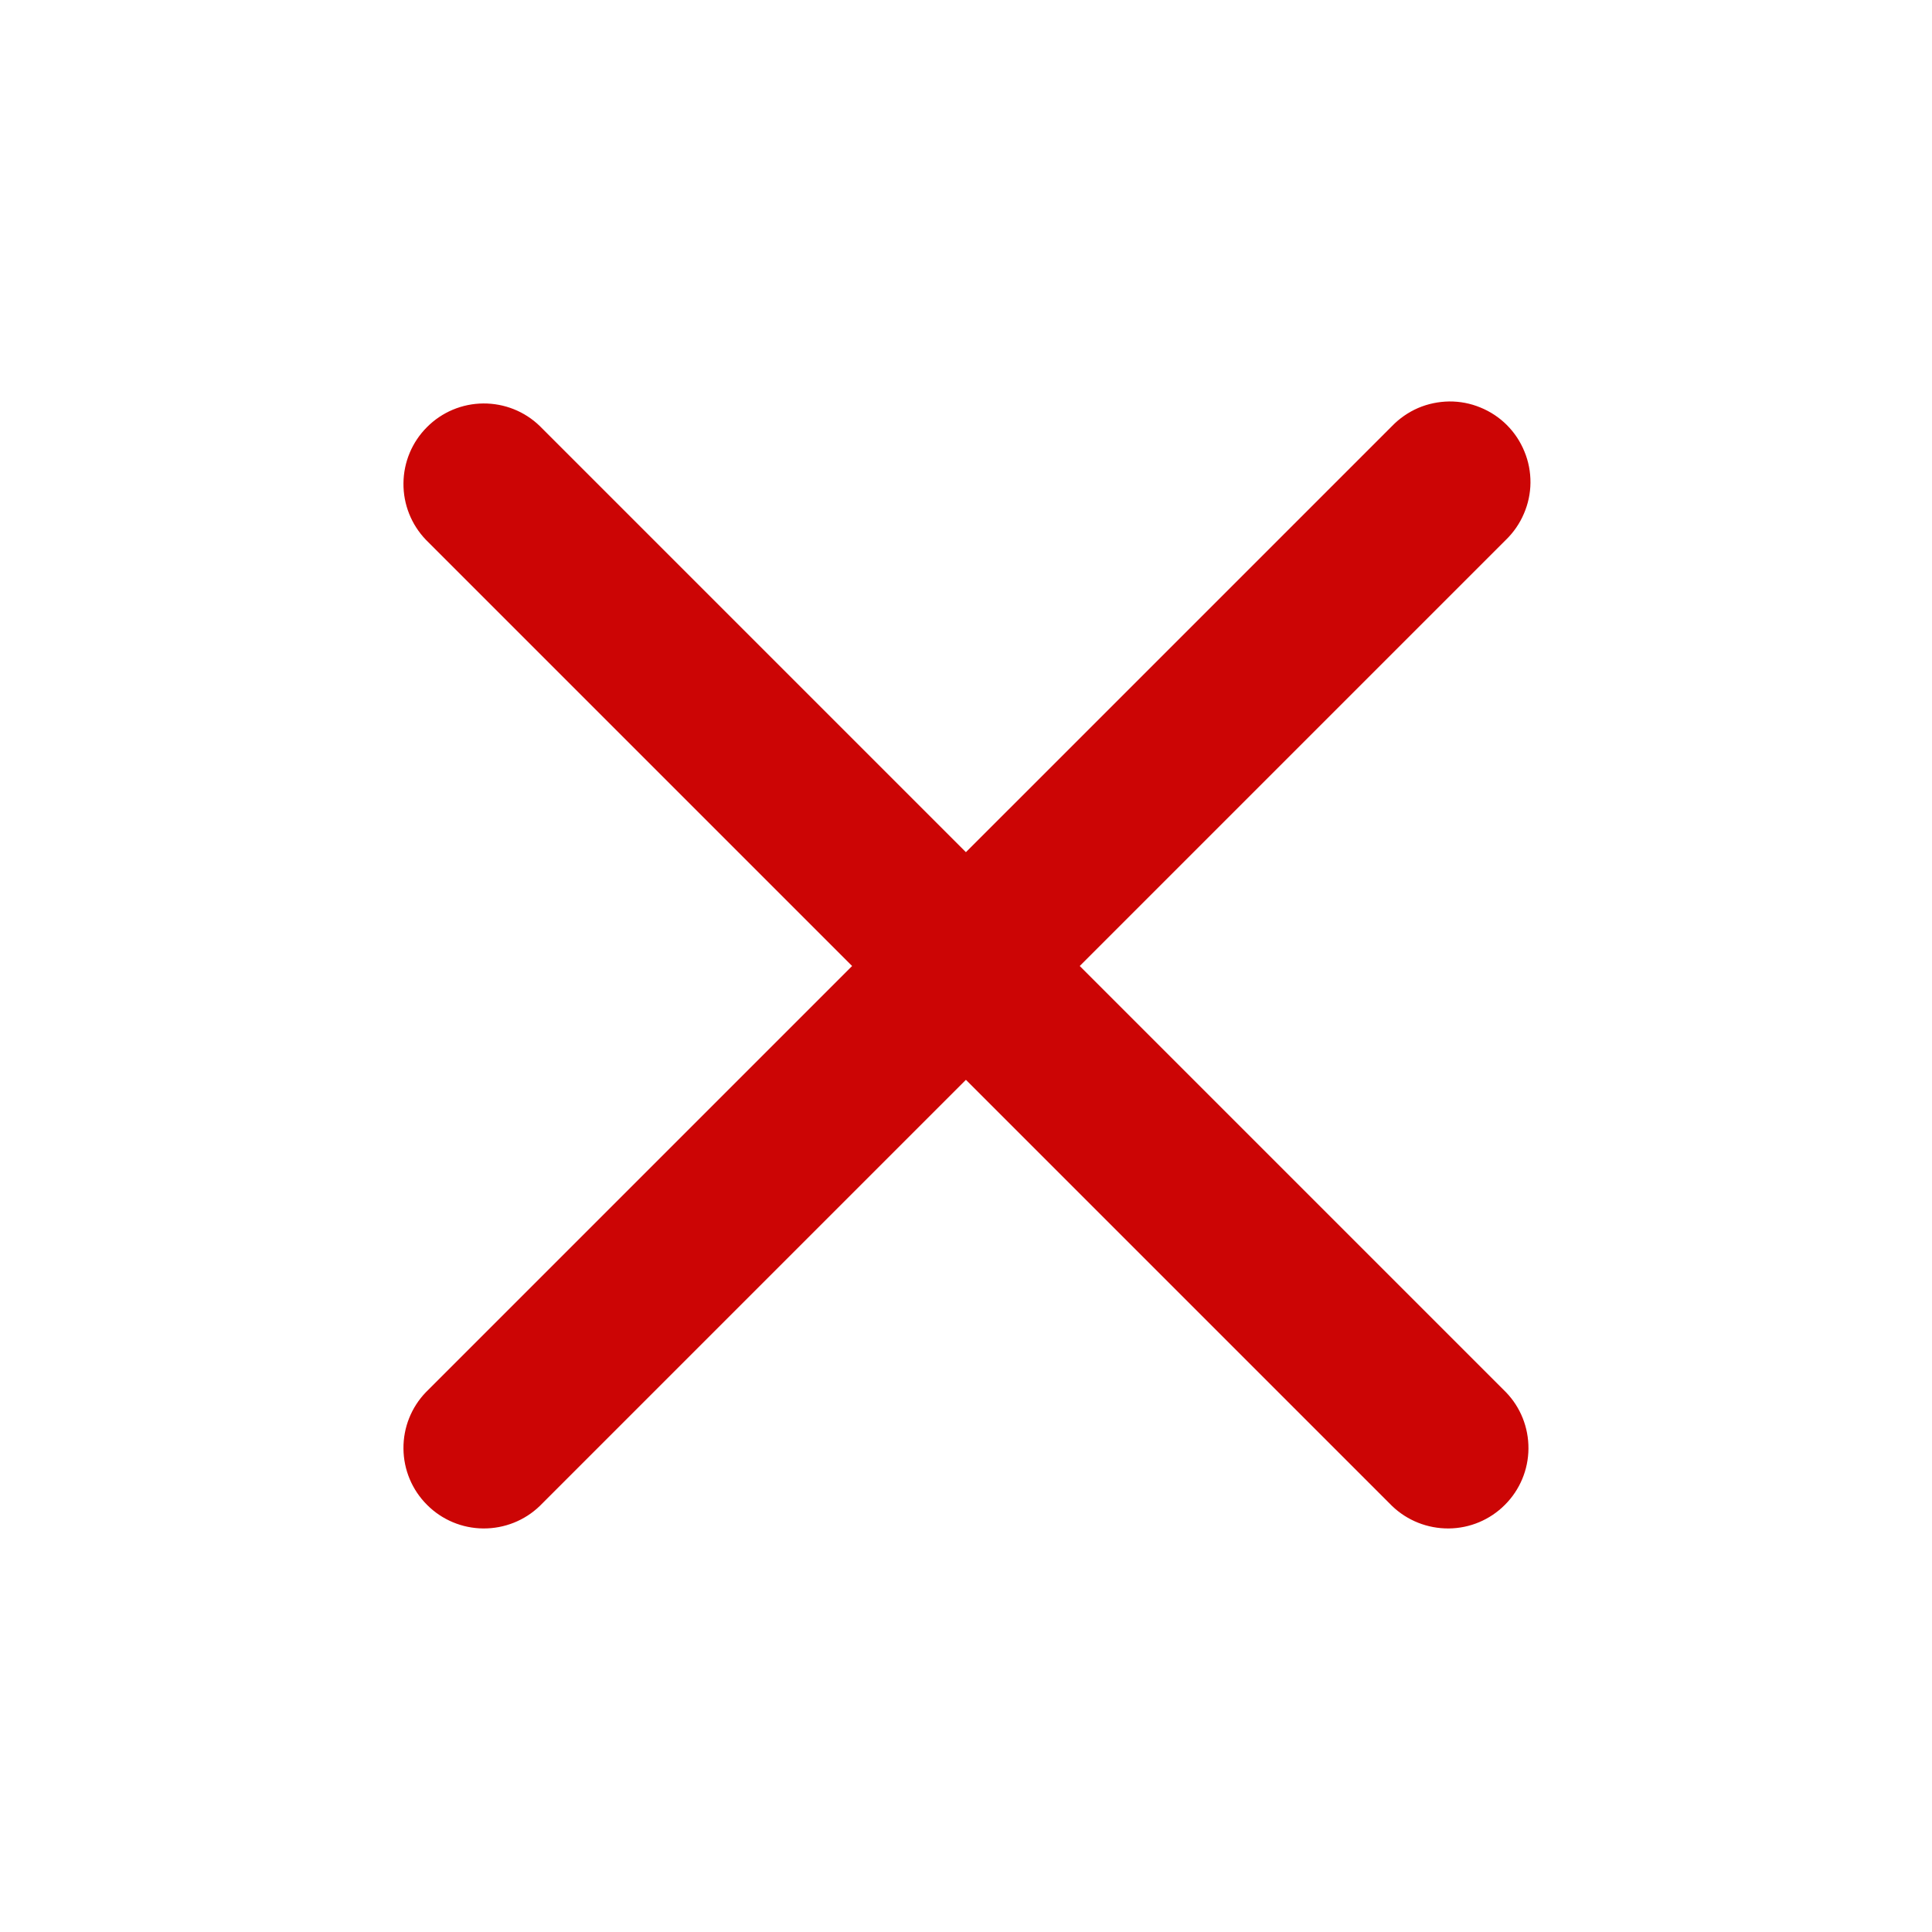 <svg width="24" height="24" viewBox="0 0 24 24" fill="none" xmlns="http://www.w3.org/2000/svg">
<path d="M11.999 10.586L6.706 5.293C6.518 5.11 6.265 5.01 6.003 5.012C5.741 5.014 5.49 5.119 5.305 5.305C5.119 5.49 5.014 5.741 5.012 6.003C5.009 6.265 5.11 6.518 5.292 6.707L10.585 12L5.292 17.293C5.11 17.481 5.009 17.734 5.012 17.996C5.014 18.258 5.119 18.509 5.305 18.694C5.49 18.88 5.741 18.985 6.003 18.987C6.265 18.989 6.518 18.889 6.706 18.707L11.999 13.414L17.292 18.707C17.481 18.889 17.734 18.989 17.996 18.987C18.258 18.985 18.509 18.88 18.694 18.694C18.88 18.509 18.985 18.258 18.987 17.996C18.989 17.734 18.889 17.481 18.706 17.293L13.413 12L18.706 6.707C18.802 6.614 18.878 6.504 18.93 6.382C18.983 6.26 19.011 6.129 19.012 5.996C19.013 5.863 18.988 5.732 18.937 5.609C18.887 5.486 18.813 5.374 18.719 5.28C18.625 5.186 18.513 5.112 18.39 5.062C18.267 5.011 18.136 4.986 18.003 4.987C17.87 4.989 17.739 5.016 17.617 5.068C17.495 5.121 17.385 5.197 17.292 5.293L11.999 10.586Z" fill="#CC0505"/>
</svg>
